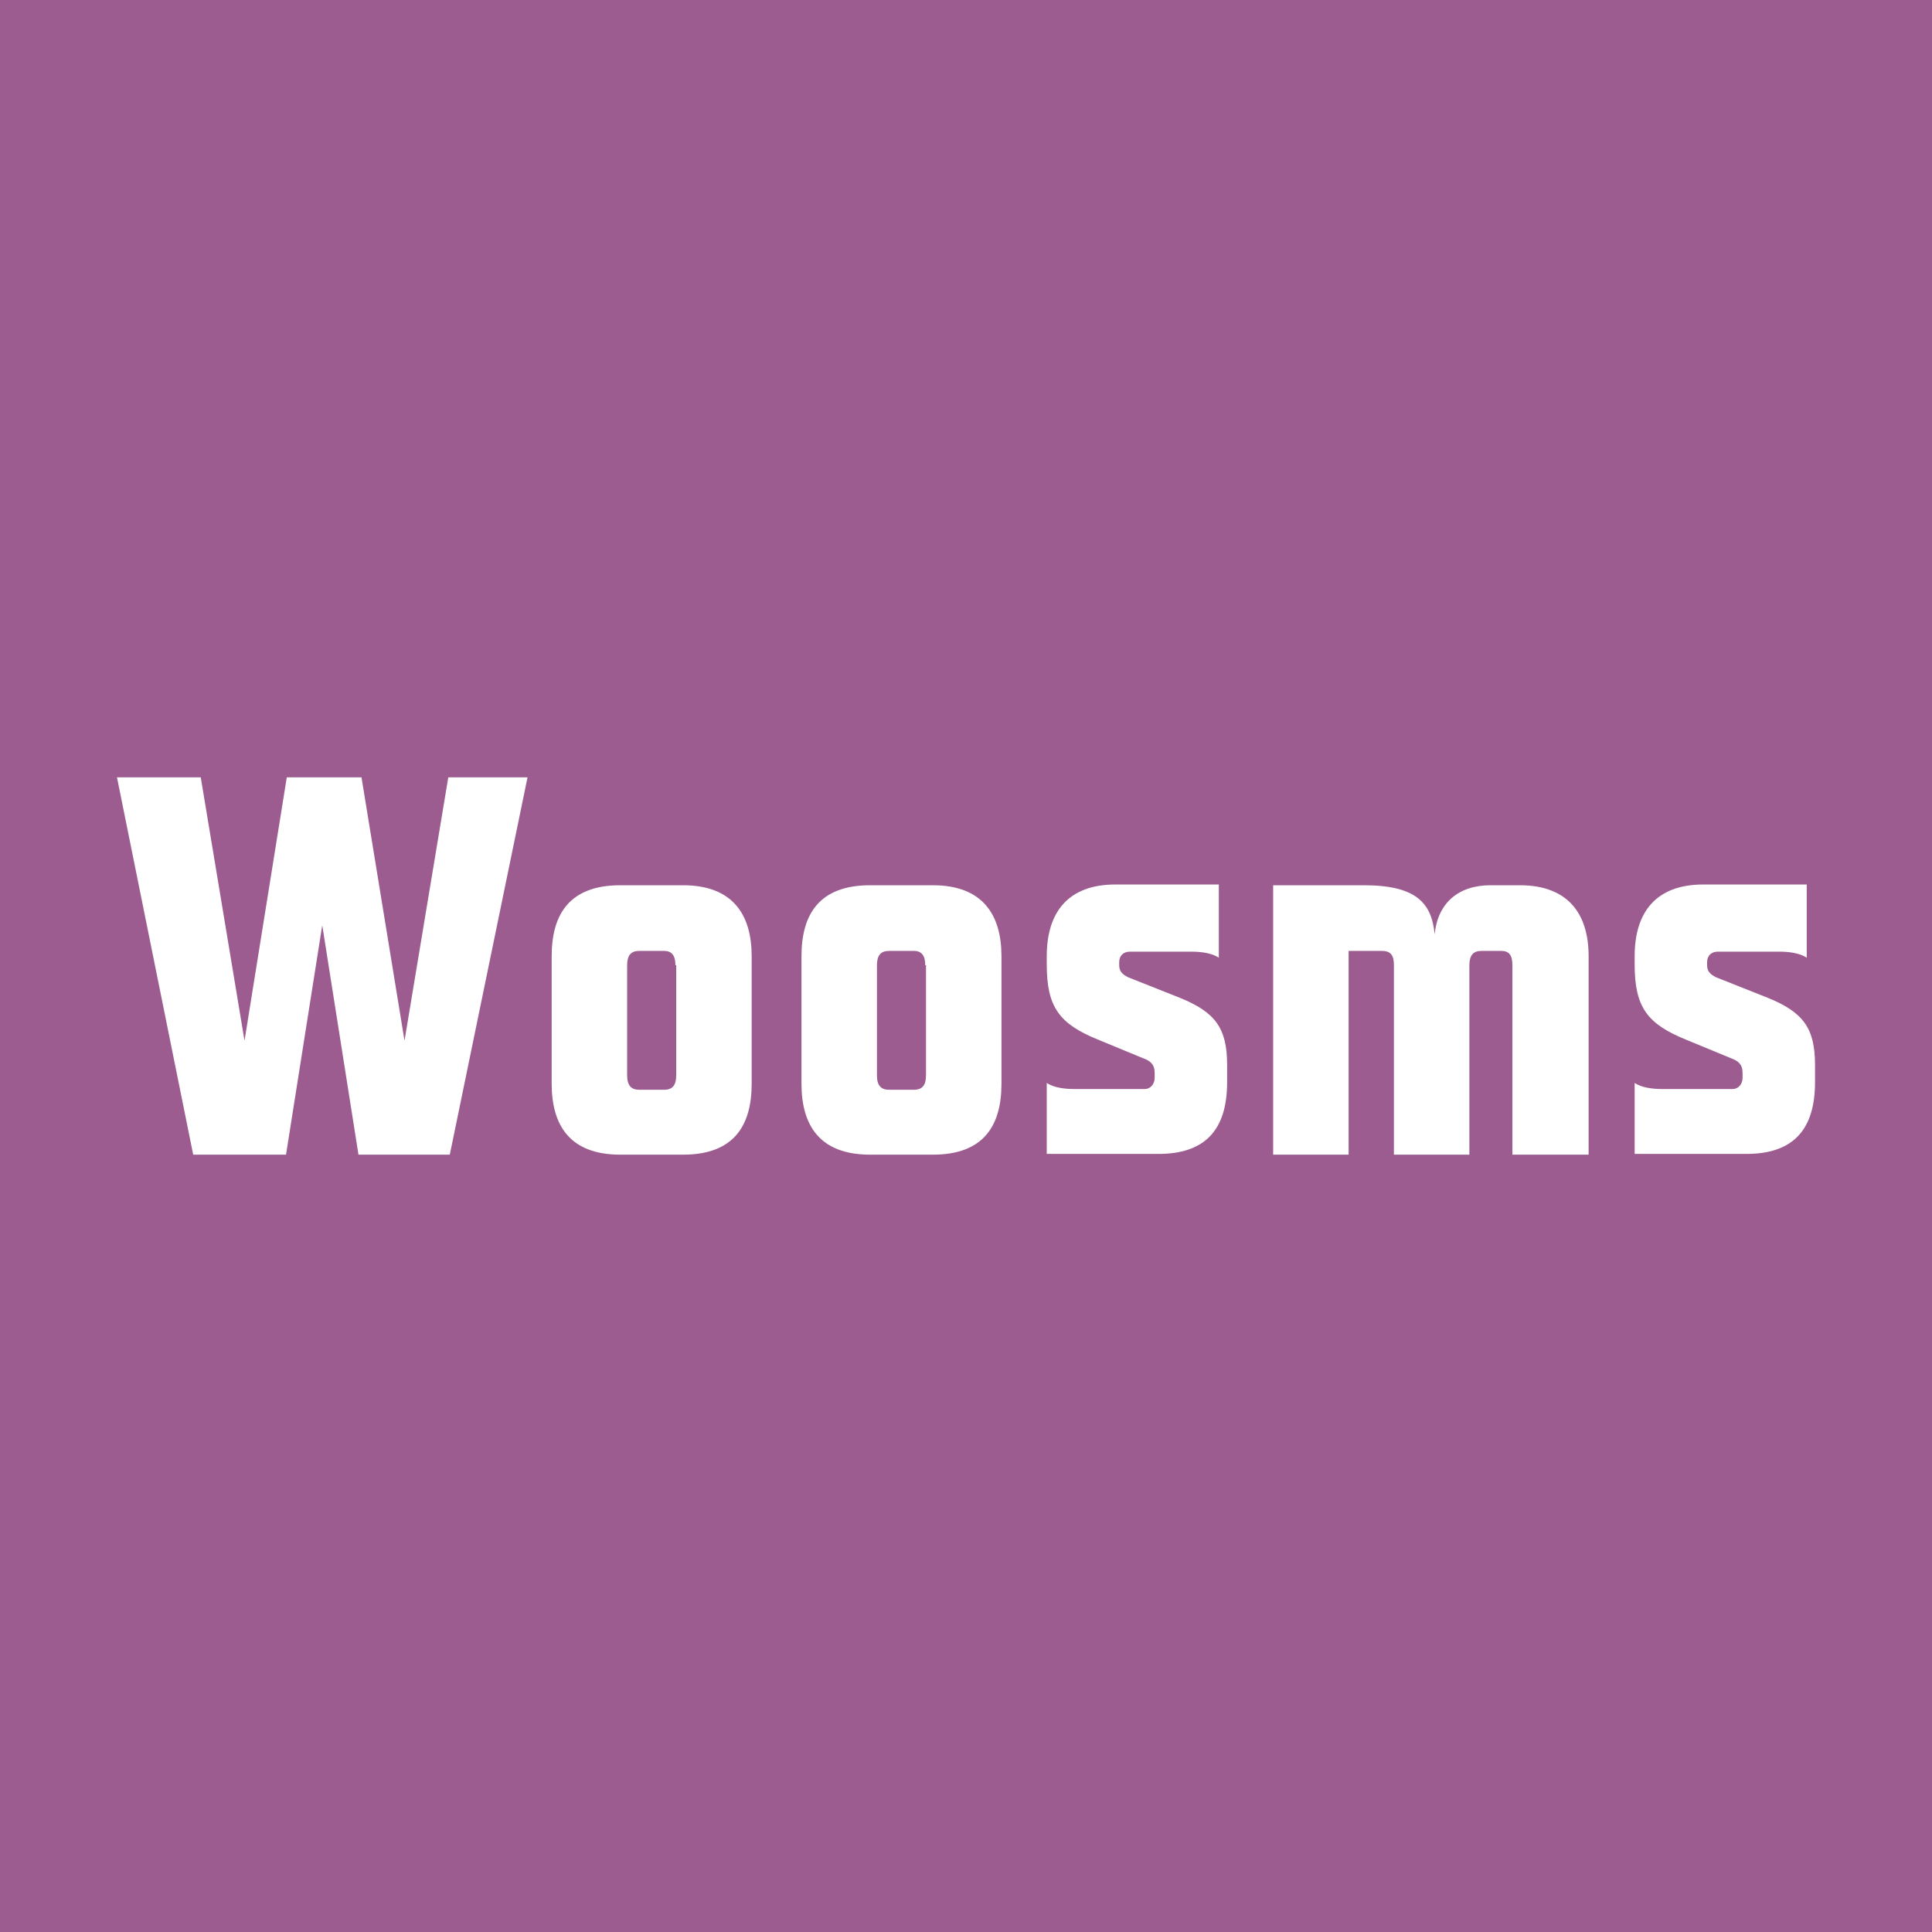 <?xml version="1.0" encoding="utf-8"?>
<!-- Generator: Adobe Illustrator 21.1.0, SVG Export Plug-In . SVG Version: 6.00 Build 0)  -->
<svg version="1.1" id="Layer_1" xmlns="http://www.w3.org/2000/svg" xmlns:xlink="http://www.w3.org/1999/xlink" x="0px" y="0px"
	 viewBox="0 0 256 256" enable-background="new 0 0 256 256" xml:space="preserve">
<rect fill="#9C5C90" width="256" height="256"/>
<g>
	<polygon fill="#FFFFFF" points="37.9,153 25.6,153 15.5,103 26.6,103 32.4,137.9 38,103 47.9,103 53.6,137.9 59.4,103 69.9,103 
		59.6,153 47.5,153 42.7,122.6 	"/>
	<path fill="#FFFFFF" d="M73.1,126.7c0-5.6,2.4-9.4,9.1-9.4h8.3c6.6,0,9.1,3.9,9.1,9.4v16.9c0,5.6-2.4,9.4-9.1,9.4h-8.3
		c-6.7,0-9.1-3.9-9.1-9.4V126.7z M89.5,127.9c0-1.3-0.5-1.9-1.5-1.9h-3.3c-1.1,0-1.6,0.6-1.6,1.9v14.6c0,1.4,0.6,1.9,1.6,1.9h3.3
		c1.1,0,1.6-0.6,1.6-1.9V127.9z"/>
	<path fill="#FFFFFF" d="M106.2,126.7c0-5.6,2.4-9.4,9.1-9.4h8.3c6.6,0,9.1,3.9,9.1,9.4v16.9c0,5.6-2.4,9.4-9.1,9.4h-8.3
		c-6.7,0-9.1-3.9-9.1-9.4V126.7z M122.6,127.9c0-1.3-0.5-1.9-1.5-1.9h-3.3c-1.1,0-1.6,0.6-1.6,1.9v14.6c0,1.4,0.6,1.9,1.6,1.9h3.3
		c1.1,0,1.6-0.6,1.6-1.9V127.9z"/>
	<path fill="#FFFFFF" d="M161.5,117.3v9.6c-0.9-0.6-2.3-0.8-3.6-0.8h-8.2c-0.8,0-1.4,0.5-1.4,1.4v0.4c0,0.8,0.4,1.2,1.2,1.6l6.8,2.7
		c4.7,1.9,6.3,4,6.3,8.9v2.3c0,6.5-3.1,9.5-9.1,9.5h-14.8v-9.4c0.9,0.6,2.3,0.8,3.6,0.8h9.4c0.7,0,1.3-0.6,1.3-1.5v-0.6
		c0-0.9-0.3-1.4-1.1-1.8l-6.3-2.6c-5.2-2.1-6.9-4.3-6.9-10v-1.1c0-5.9,2.9-9.5,9.1-9.5H161.5z"/>
	<path fill="#FFFFFF" d="M210.5,153h-10.1v-25.1c0-1.3-0.4-1.9-1.5-1.9h-2.6c-1.1,0-1.6,0.6-1.6,1.9V153h-10v-25.1
		c0-1.3-0.4-1.9-1.6-1.9h-4.4V153h-10v-35.7h12c6.9,0,9,2.3,9.4,6.5c0.4-4.1,3.1-6.5,7.4-6.5h3.9c6.2,0,9.1,3.6,9.1,9.4V153z"/>
	<path fill="#FFFFFF" d="M239.4,117.3v9.6c-0.9-0.6-2.3-0.8-3.6-0.8h-8.2c-0.8,0-1.4,0.5-1.4,1.4v0.4c0,0.8,0.4,1.2,1.2,1.6l6.8,2.7
		c4.7,1.9,6.3,4,6.3,8.9v2.3c0,6.5-3.1,9.5-9.1,9.5h-14.8v-9.4c0.9,0.6,2.3,0.8,3.6,0.8h9.4c0.7,0,1.3-0.6,1.3-1.5v-0.6
		c0-0.9-0.3-1.4-1.1-1.8l-6.3-2.6c-5.2-2.1-6.9-4.3-6.9-10v-1.1c0-5.9,2.9-9.5,9.1-9.5H239.4z"/>
</g>
</svg>
